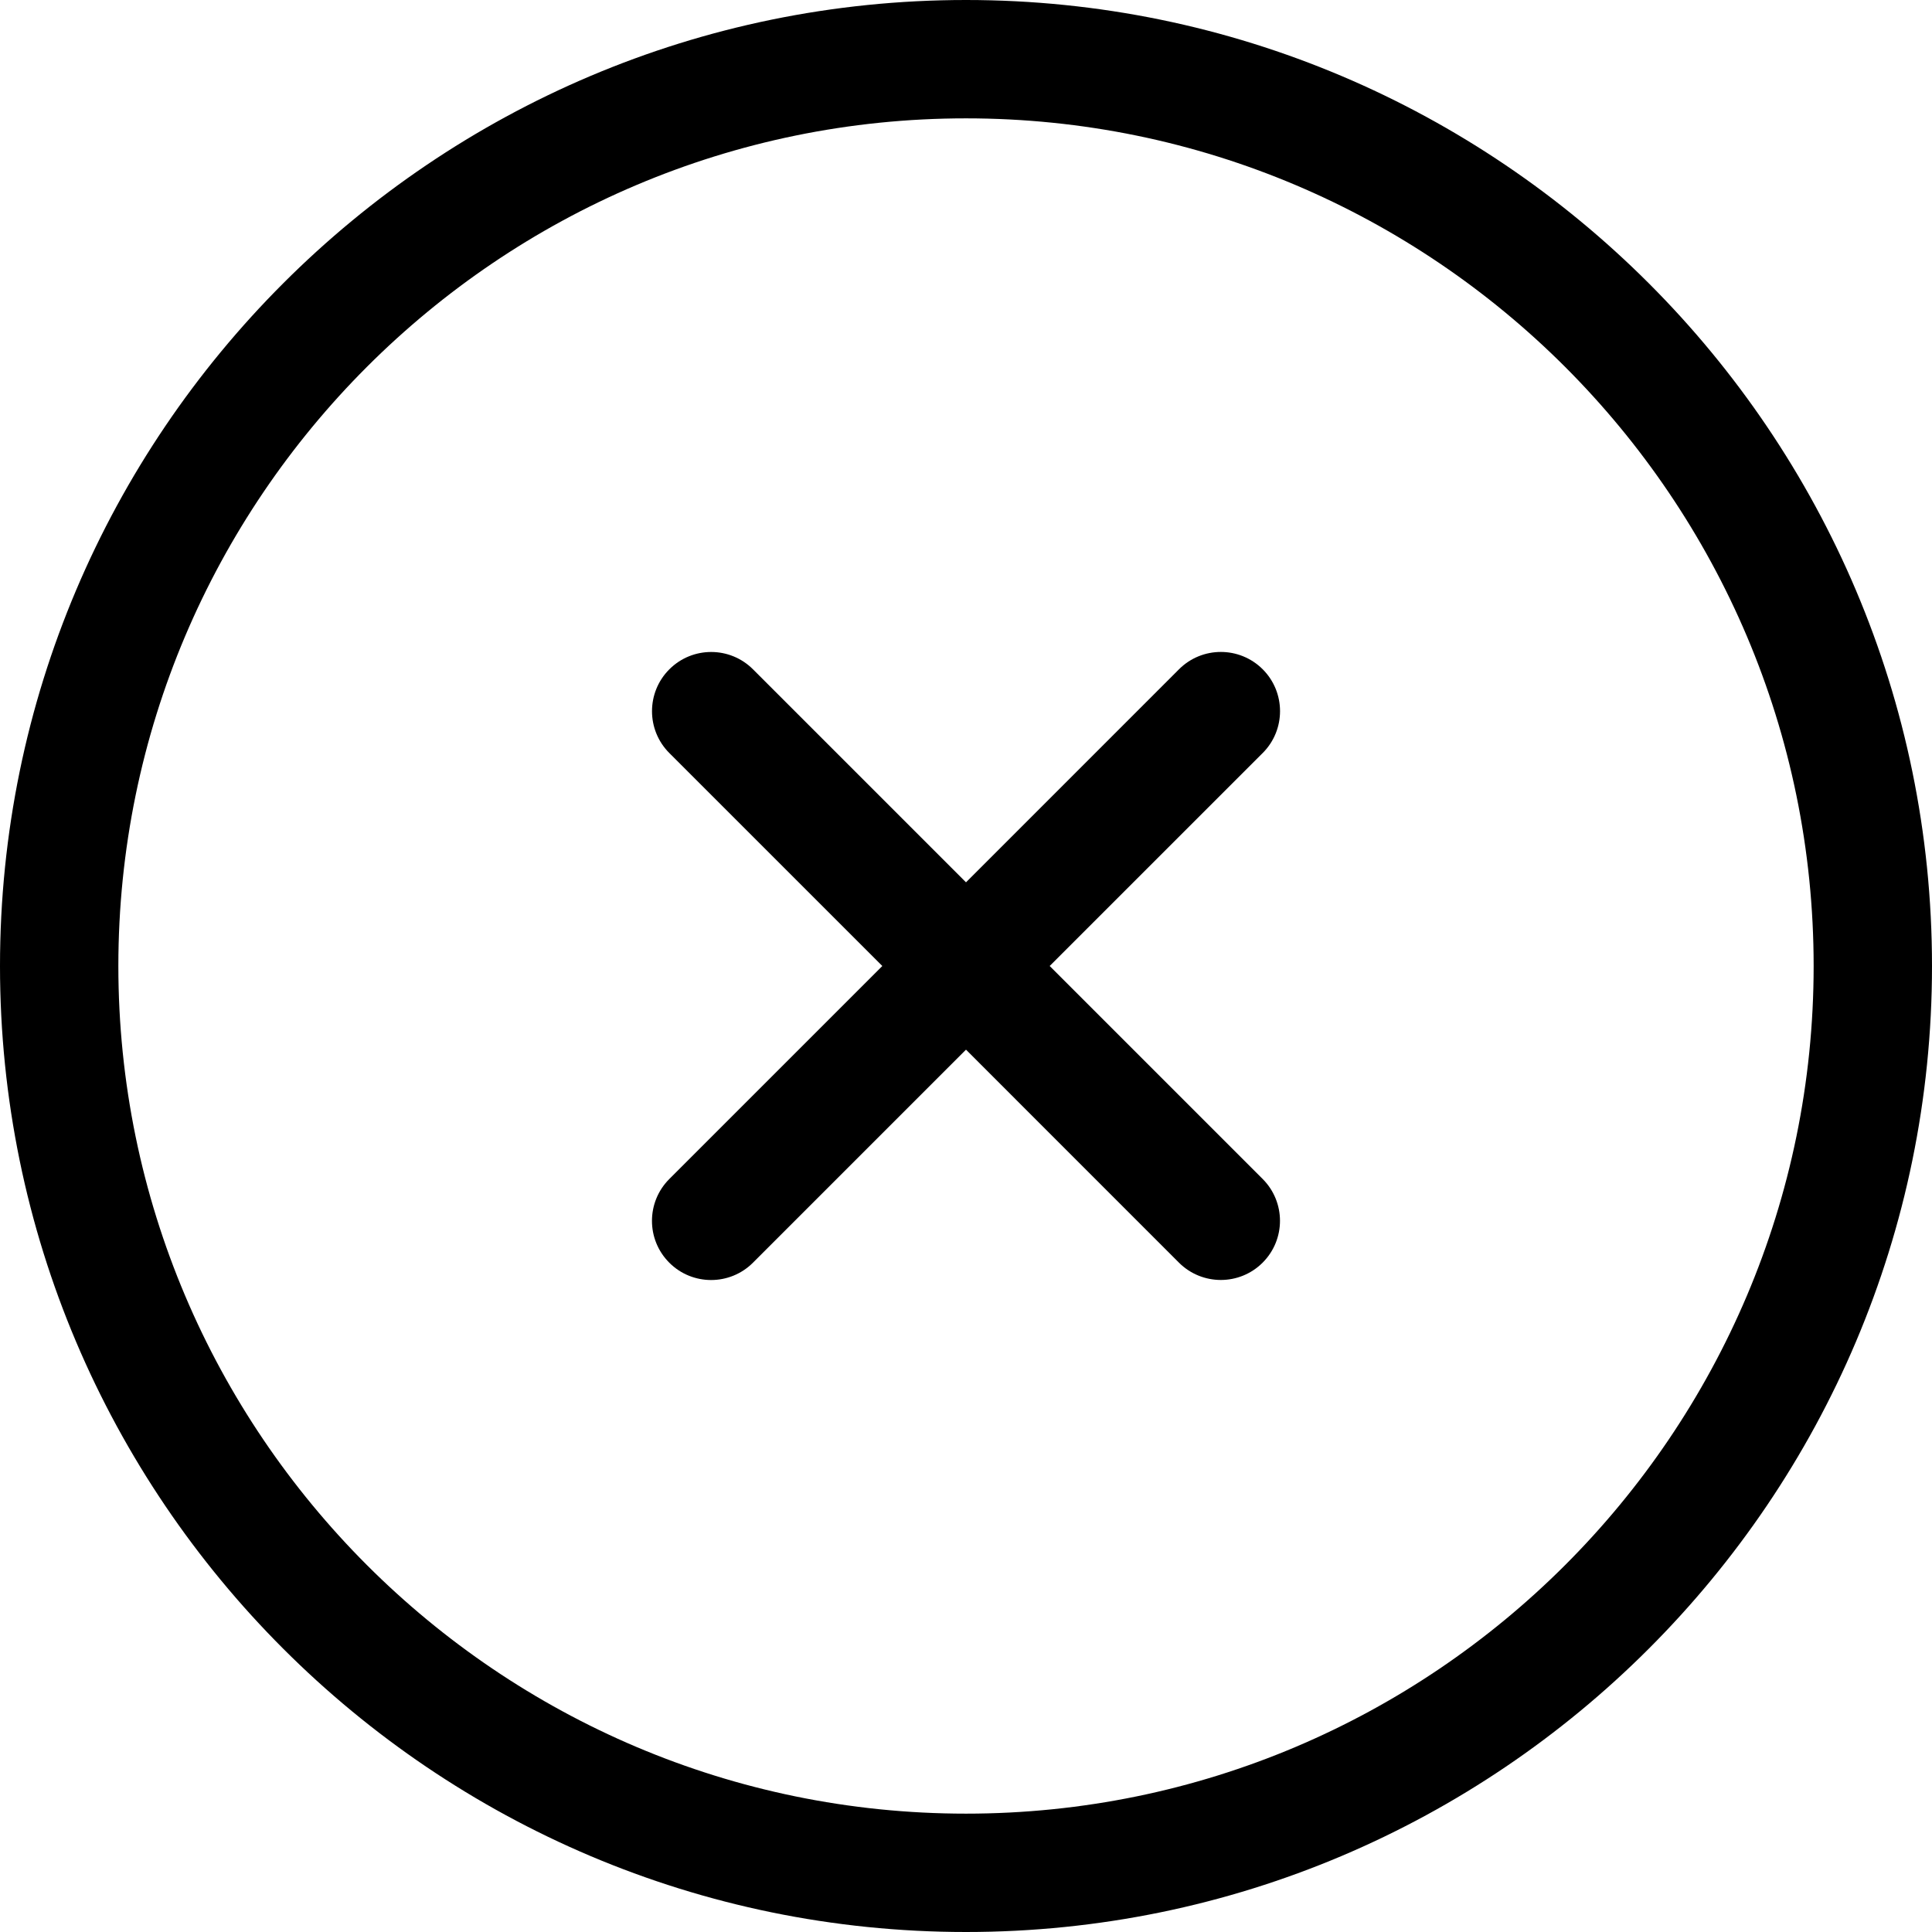 <?xml version="1.0" encoding="utf-8"?>
<!-- Generator: Adobe Illustrator 17.0.0, SVG Export Plug-In . SVG Version: 6.00 Build 0)  -->
<!DOCTYPE svg PUBLIC "-//W3C//DTD SVG 1.1//EN" "http://www.w3.org/Graphics/SVG/1.1/DTD/svg11.dtd">
<svg version="1.1" id="Layer_1" xmlns="http://www.w3.org/2000/svg" xmlns:xlink="http://www.w3.org/1999/xlink" x="0px" y="0px"
	 width="252.006px" height="252.006px" viewBox="-74.707 -91.558 252.006 252.006"
	 enable-background="new -74.707 -91.558 252.006 252.006" xml:space="preserve">
<path d="M51.296-91.558c-69.48,0-126.003,56.528-126.003,126.003c0,69.48,56.523,126.003,126.003,126.003
	s126.003-56.523,126.003-126.003S120.776-91.558,51.296-91.558z M51.296,145.01c-60.969,0-110.565-49.612-110.565-110.57
	c0-60.969,49.601-110.56,110.565-110.56c60.969,0,110.565,49.596,110.565,110.565S112.265,145.01,51.296,145.01z M89.999-4.258
	c-3.021-3.015-7.904-3.015-10.92,0L51.296,23.53L23.513-4.253c-3.015-3.015-7.899-3.015-10.914,0c-3.01,3.01-3.015,7.904,0,10.92
	l27.783,27.778L12.594,62.232c-3.01,3.01-3.015,7.899,0,10.914c3.01,3.016,7.904,3.01,10.914,0l27.788-27.788l27.778,27.783
	c3.016,3.01,7.904,3.01,10.914,0c3.021-3.021,3.015-7.904,0-10.92L62.211,34.444L89.999,6.662
	C93.014,3.646,93.009-1.242,89.999-4.258z"/>
</svg>
